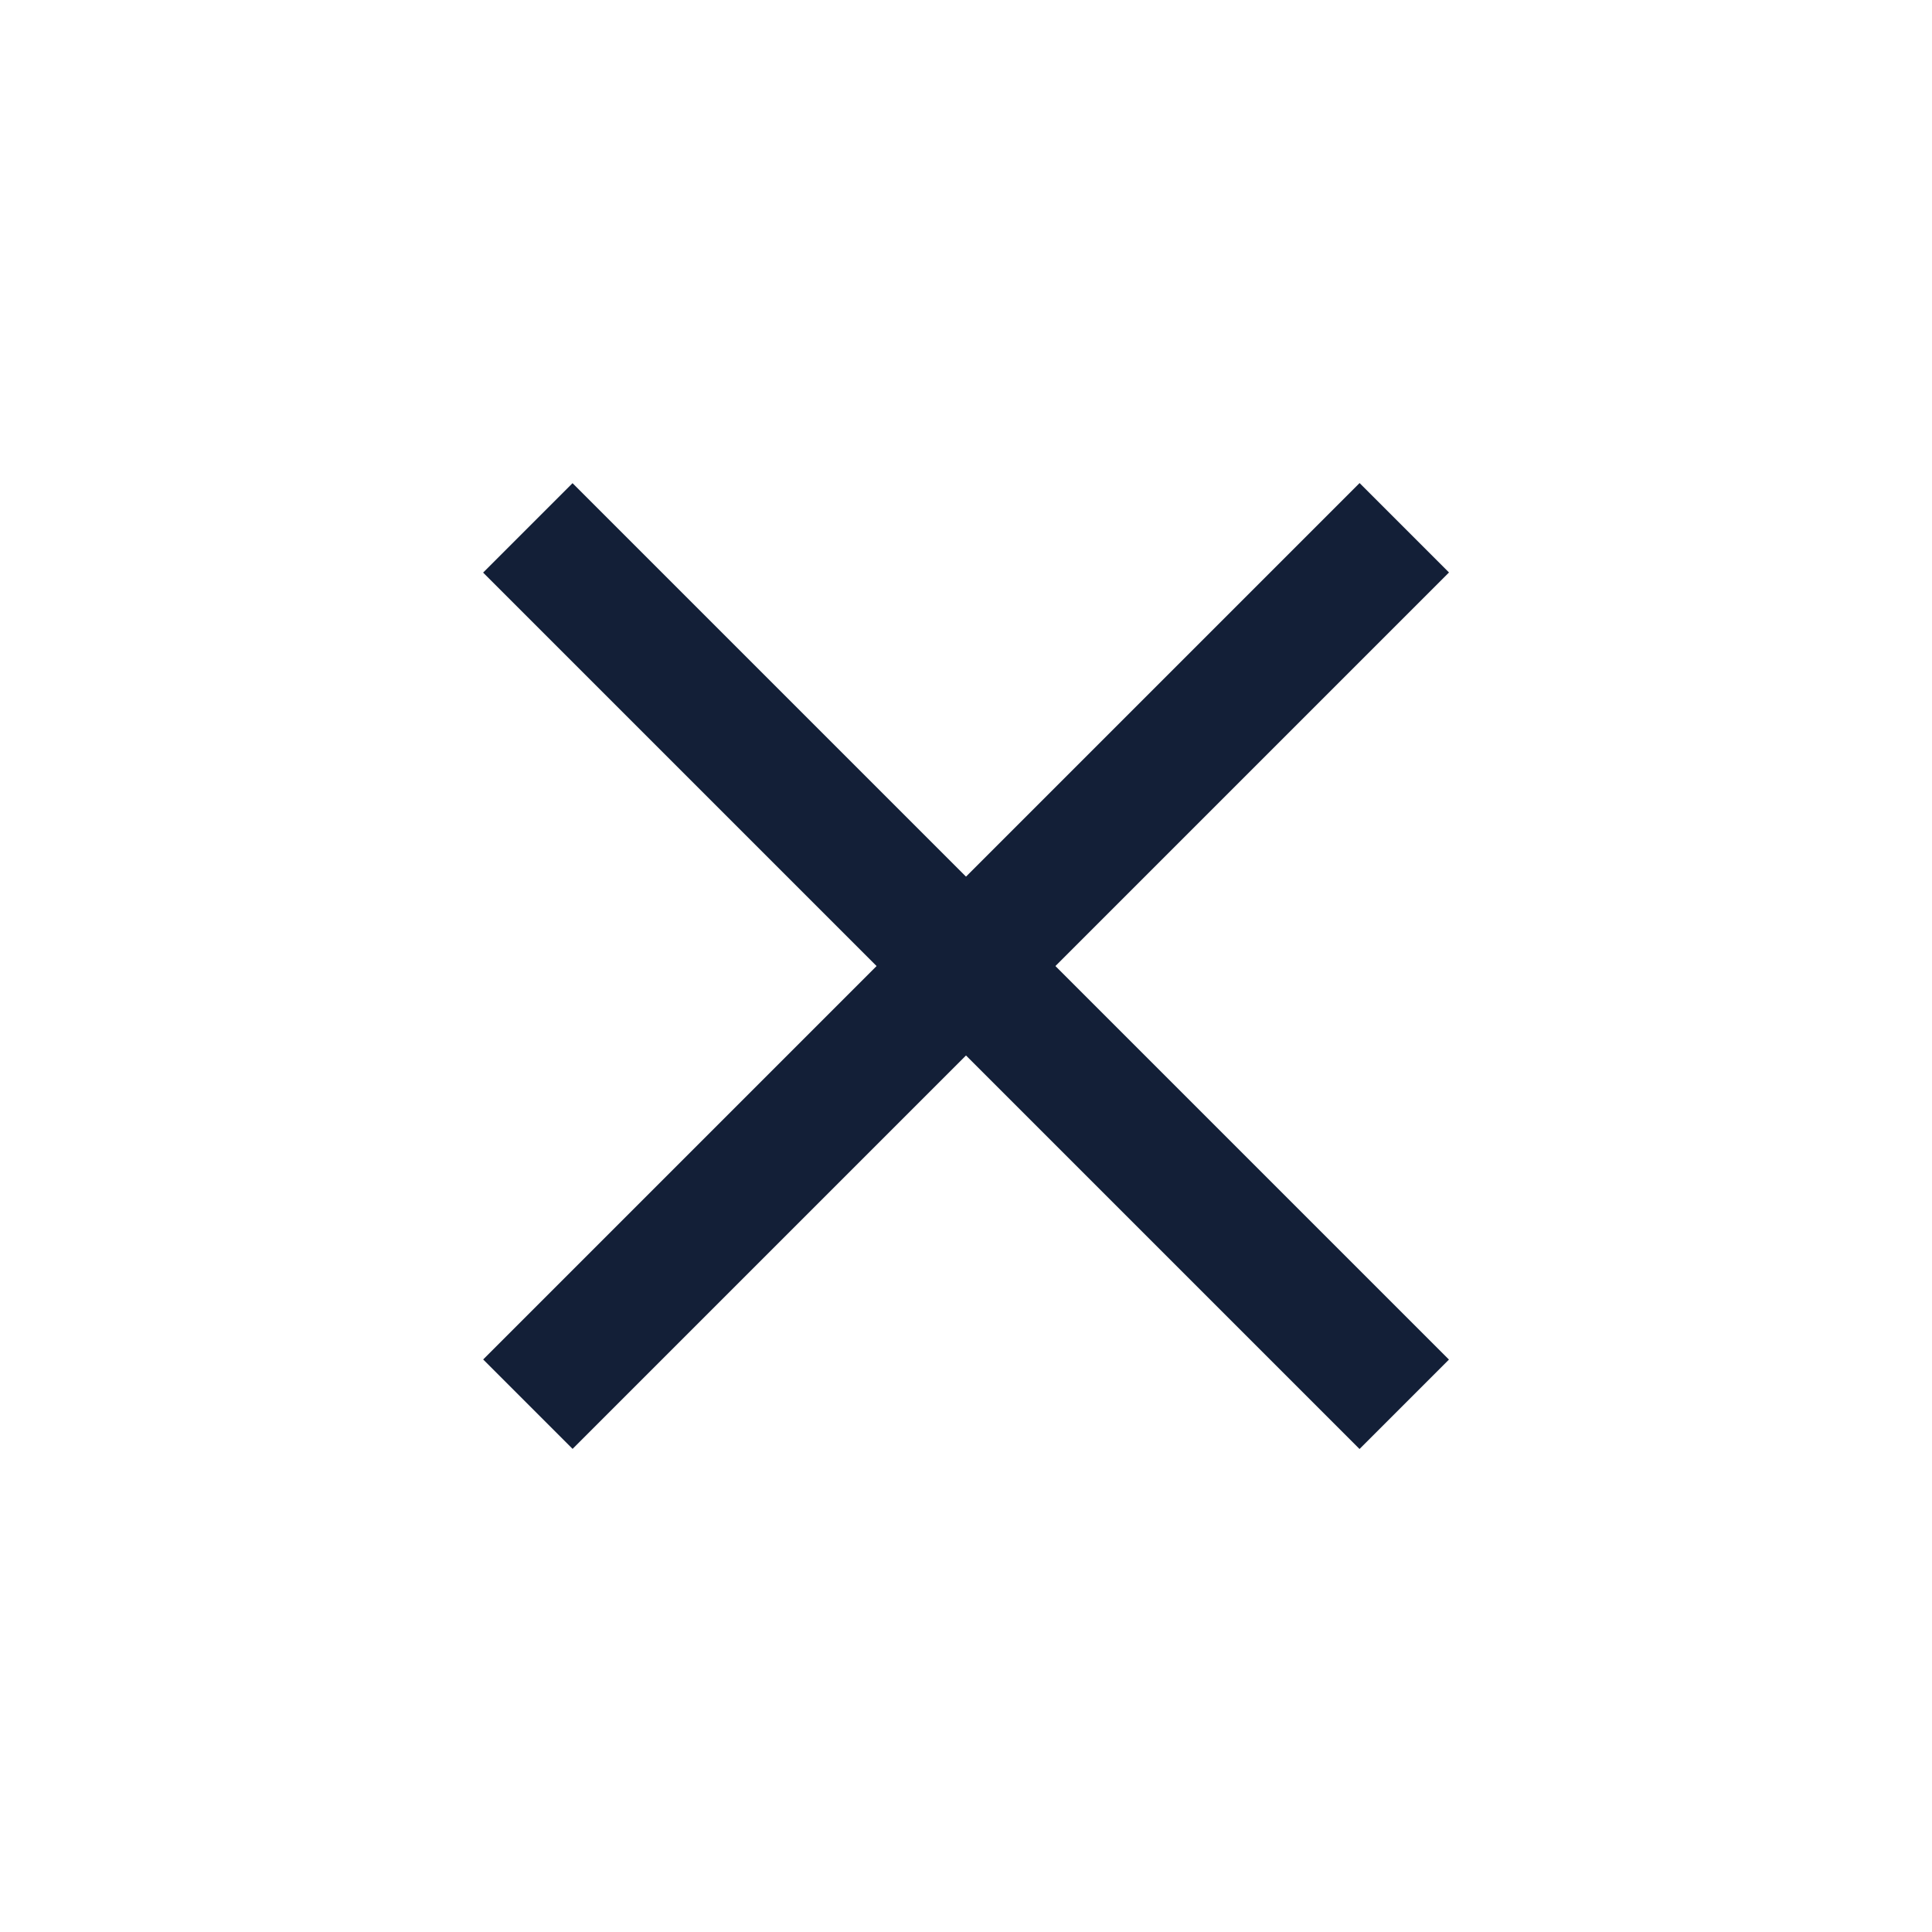 <svg class="cursor-pointer p2" width="32" height="32" viewBox="0 0 32 32" fill="none" xmlns="http://www.w3.org/2000/svg"><rect width="20.532" height="2.095" transform="matrix(-0.707 0.707 -0.707 -0.707 24 9.482)" fill="#131F37"/><rect width="20.532" height="2.095" transform="matrix(-0.707 -0.707 0.707 -0.707 22.518 24)" fill="#131F37"/></svg>